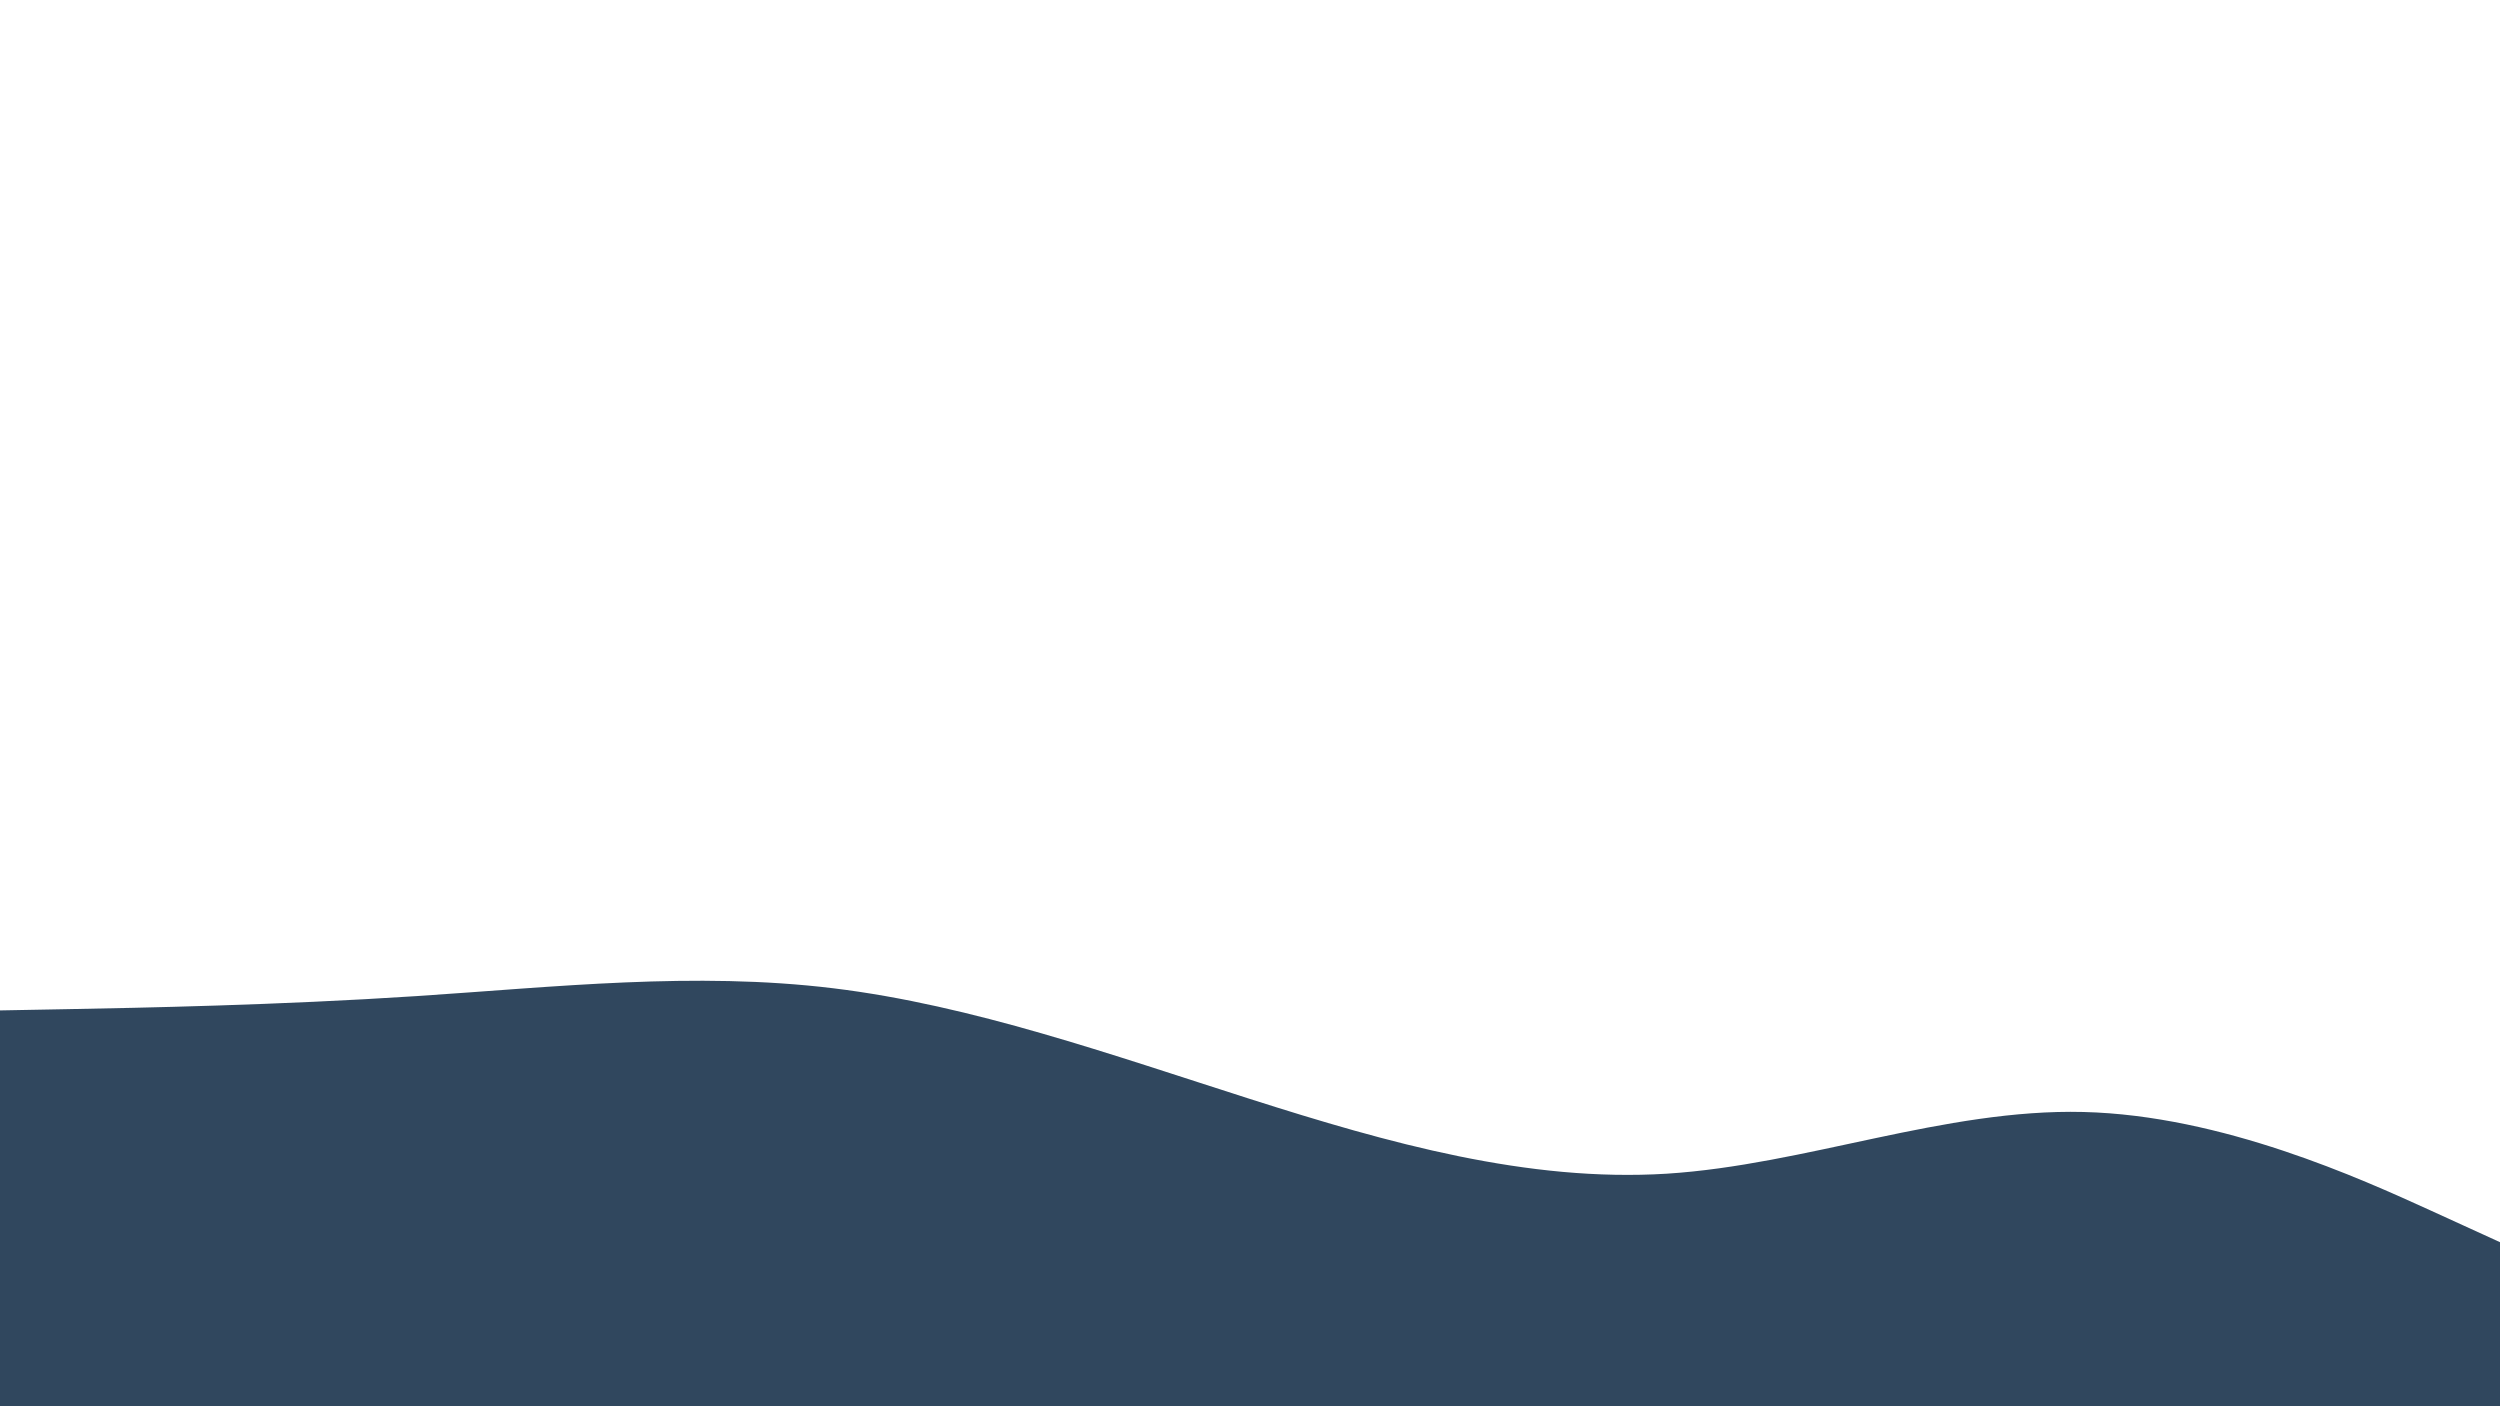 <svg id="visual" viewBox="0 0 960 540" width="960" height="540" xmlns="http://www.w3.org/2000/svg" xmlns:xlink="http://www.w3.org/1999/xlink" version="1.1"><path d="M0 388L26.7 387.5C53.3 387 106.7 386 160 382.5C213.3 379 266.7 373 320 379.5C373.3 386 426.7 405 480 422C533.3 439 586.7 454 640 450.7C693.3 447.3 746.7 425.7 800 427C853.3 428.3 906.7 452.7 933.3 464.8L960 477L960 541L933.3 541C906.7 541 853.3 541 800 541C746.7 541 693.3 541 640 541C586.7 541 533.3 541 480 541C426.7 541 373.3 541 320 541C266.7 541 213.3 541 160 541C106.7 541 53.3 541 26.7 541L0 541Z" fill="#30475E" stroke-linecap="round" stroke-linejoin="miter"></path></svg>